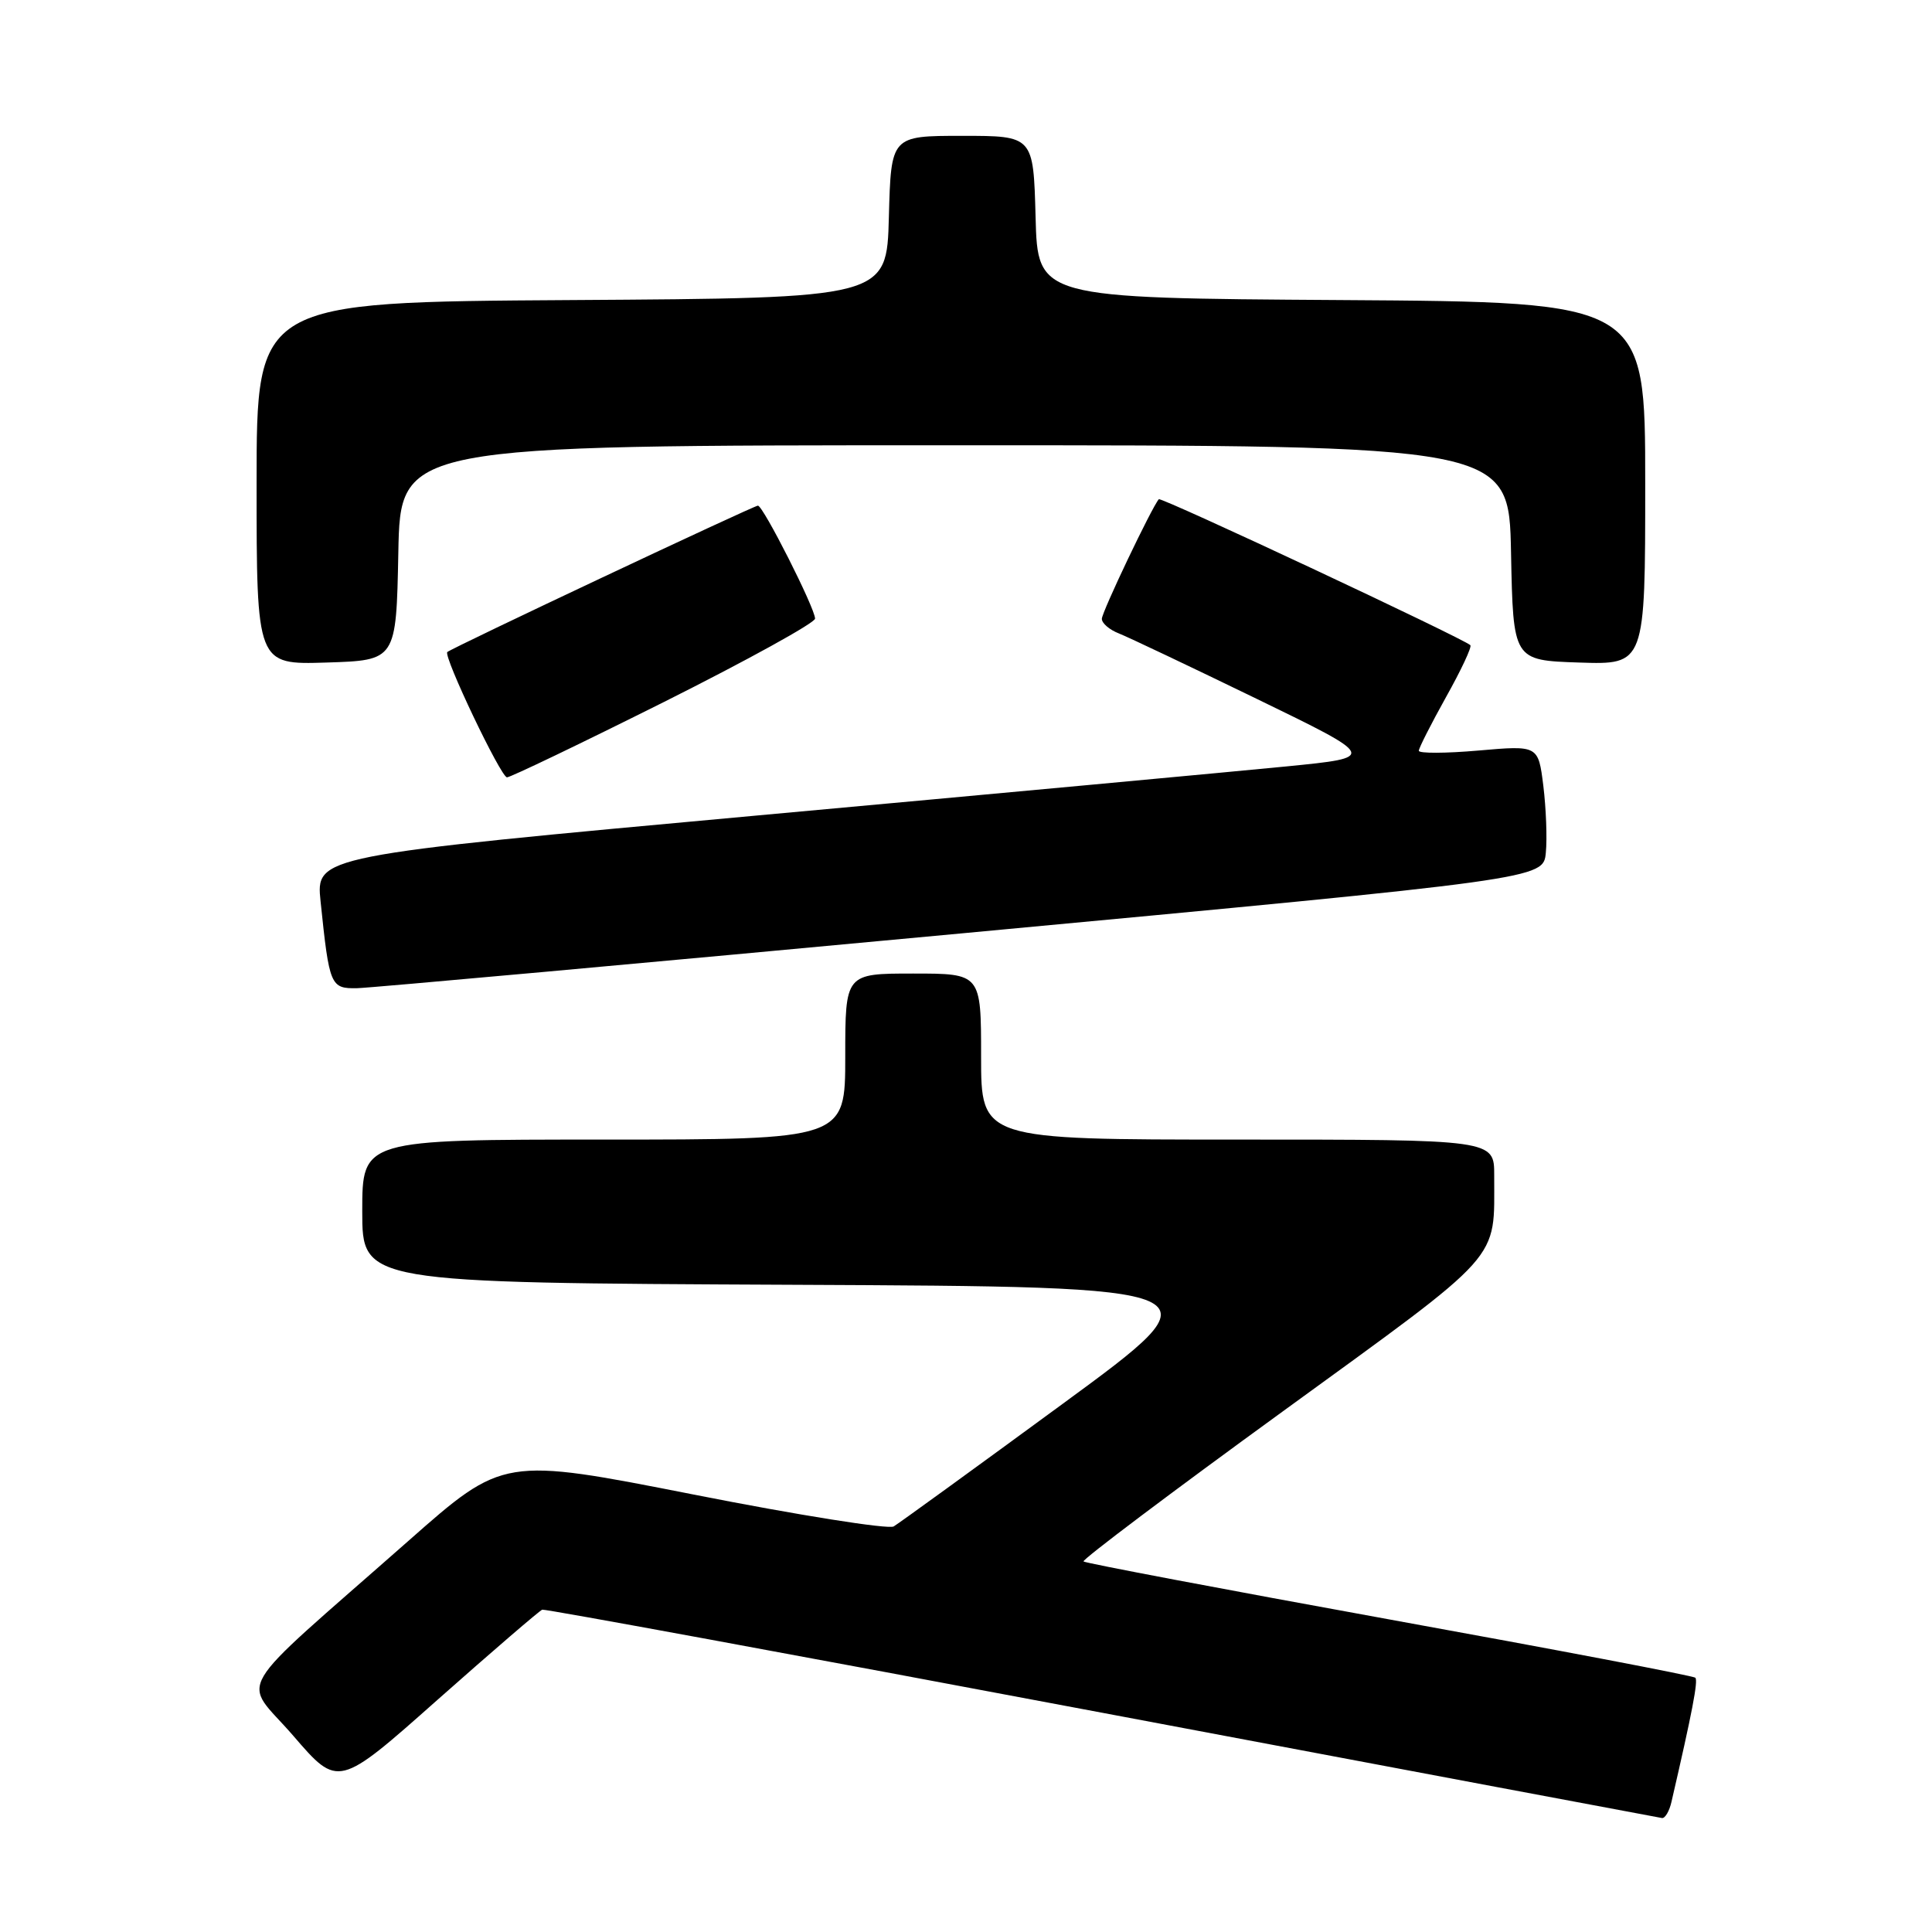 <?xml version="1.0" encoding="UTF-8" standalone="no"?>
<!DOCTYPE svg PUBLIC "-//W3C//DTD SVG 1.1//EN" "http://www.w3.org/Graphics/SVG/1.1/DTD/svg11.dtd" >
<svg xmlns="http://www.w3.org/2000/svg" xmlns:xlink="http://www.w3.org/1999/xlink" version="1.1" viewBox="0 0 256 256">
 <g >
 <path fill="currentColor"
d=" M 221.48 238.75 C 224.24 226.83 225.03 222.70 224.64 222.31 C 224.39 222.05 206.13 218.58 184.08 214.58 C 162.02 210.57 143.79 207.12 143.57 206.90 C 143.35 206.68 155.24 197.72 170.00 187.00 C 199.57 165.50 197.96 167.30 197.99 155.75 C 198.00 151.00 198.00 151.00 164.00 151.00 C 130.00 151.00 130.00 151.00 130.00 140.00 C 130.00 129.00 130.00 129.00 121.00 129.00 C 112.00 129.00 112.00 129.00 112.00 140.00 C 112.00 151.00 112.00 151.00 80.00 151.00 C 48.00 151.00 48.00 151.00 48.00 160.49 C 48.00 169.98 48.00 169.98 104.99 170.24 C 161.98 170.50 161.98 170.50 140.83 186.00 C 129.20 194.53 119.12 201.84 118.42 202.26 C 117.72 202.67 105.80 200.78 91.93 198.04 C 66.70 193.07 66.70 193.07 54.10 204.19 C 30.17 225.29 32.05 222.11 38.87 230.01 C 44.82 236.91 44.82 236.91 58.01 225.20 C 65.27 218.77 71.50 213.41 71.85 213.29 C 72.21 213.18 105.58 219.32 146.00 226.94 C 186.43 234.56 219.83 240.84 220.23 240.90 C 220.63 240.95 221.20 239.99 221.48 238.75 Z  M 127.50 123.67 C 204.50 116.47 204.50 116.47 204.83 112.99 C 205.02 111.07 204.86 107.08 204.50 104.13 C 203.83 98.76 203.83 98.76 195.91 99.45 C 191.56 99.83 188.00 99.84 188.00 99.48 C 188.00 99.12 189.63 95.92 191.61 92.36 C 193.60 88.81 195.05 85.72 194.83 85.49 C 193.95 84.62 153.85 65.82 153.55 66.15 C 152.65 67.15 146.00 81.10 146.00 82.00 C 146.00 82.58 147.01 83.45 148.25 83.93 C 149.49 84.42 157.70 88.32 166.50 92.59 C 182.50 100.36 182.50 100.36 170.50 101.55 C 163.90 102.20 132.25 105.14 100.18 108.07 C 41.85 113.41 41.85 113.41 42.48 119.46 C 43.64 130.65 43.79 131.01 47.33 130.94 C 49.07 130.90 85.15 127.63 127.50 123.67 Z  M 88.01 93.00 C 99.00 87.49 108.00 82.53 108.00 81.97 C 108.00 80.60 101.12 67.00 100.43 67.00 C 99.87 67.00 59.76 85.90 59.27 86.40 C 58.72 86.95 66.37 103.00 67.18 103.00 C 67.64 103.00 77.01 98.50 88.01 93.00 Z  M 52.78 73.25 C 53.05 59.00 53.05 59.00 126.50 59.00 C 199.95 59.00 199.95 59.00 200.22 73.25 C 200.50 87.50 200.50 87.50 209.25 87.79 C 218.00 88.08 218.00 88.08 218.00 64.05 C 218.00 40.02 218.00 40.02 177.75 39.76 C 137.50 39.50 137.50 39.50 137.22 28.75 C 136.93 18.00 136.93 18.00 127.50 18.00 C 118.07 18.00 118.07 18.00 117.78 28.75 C 117.50 39.50 117.50 39.50 75.75 39.76 C 34.00 40.02 34.00 40.02 34.00 64.05 C 34.00 88.08 34.00 88.08 43.25 87.79 C 52.50 87.50 52.50 87.50 52.78 73.25 Z "/>
</g>
</svg>